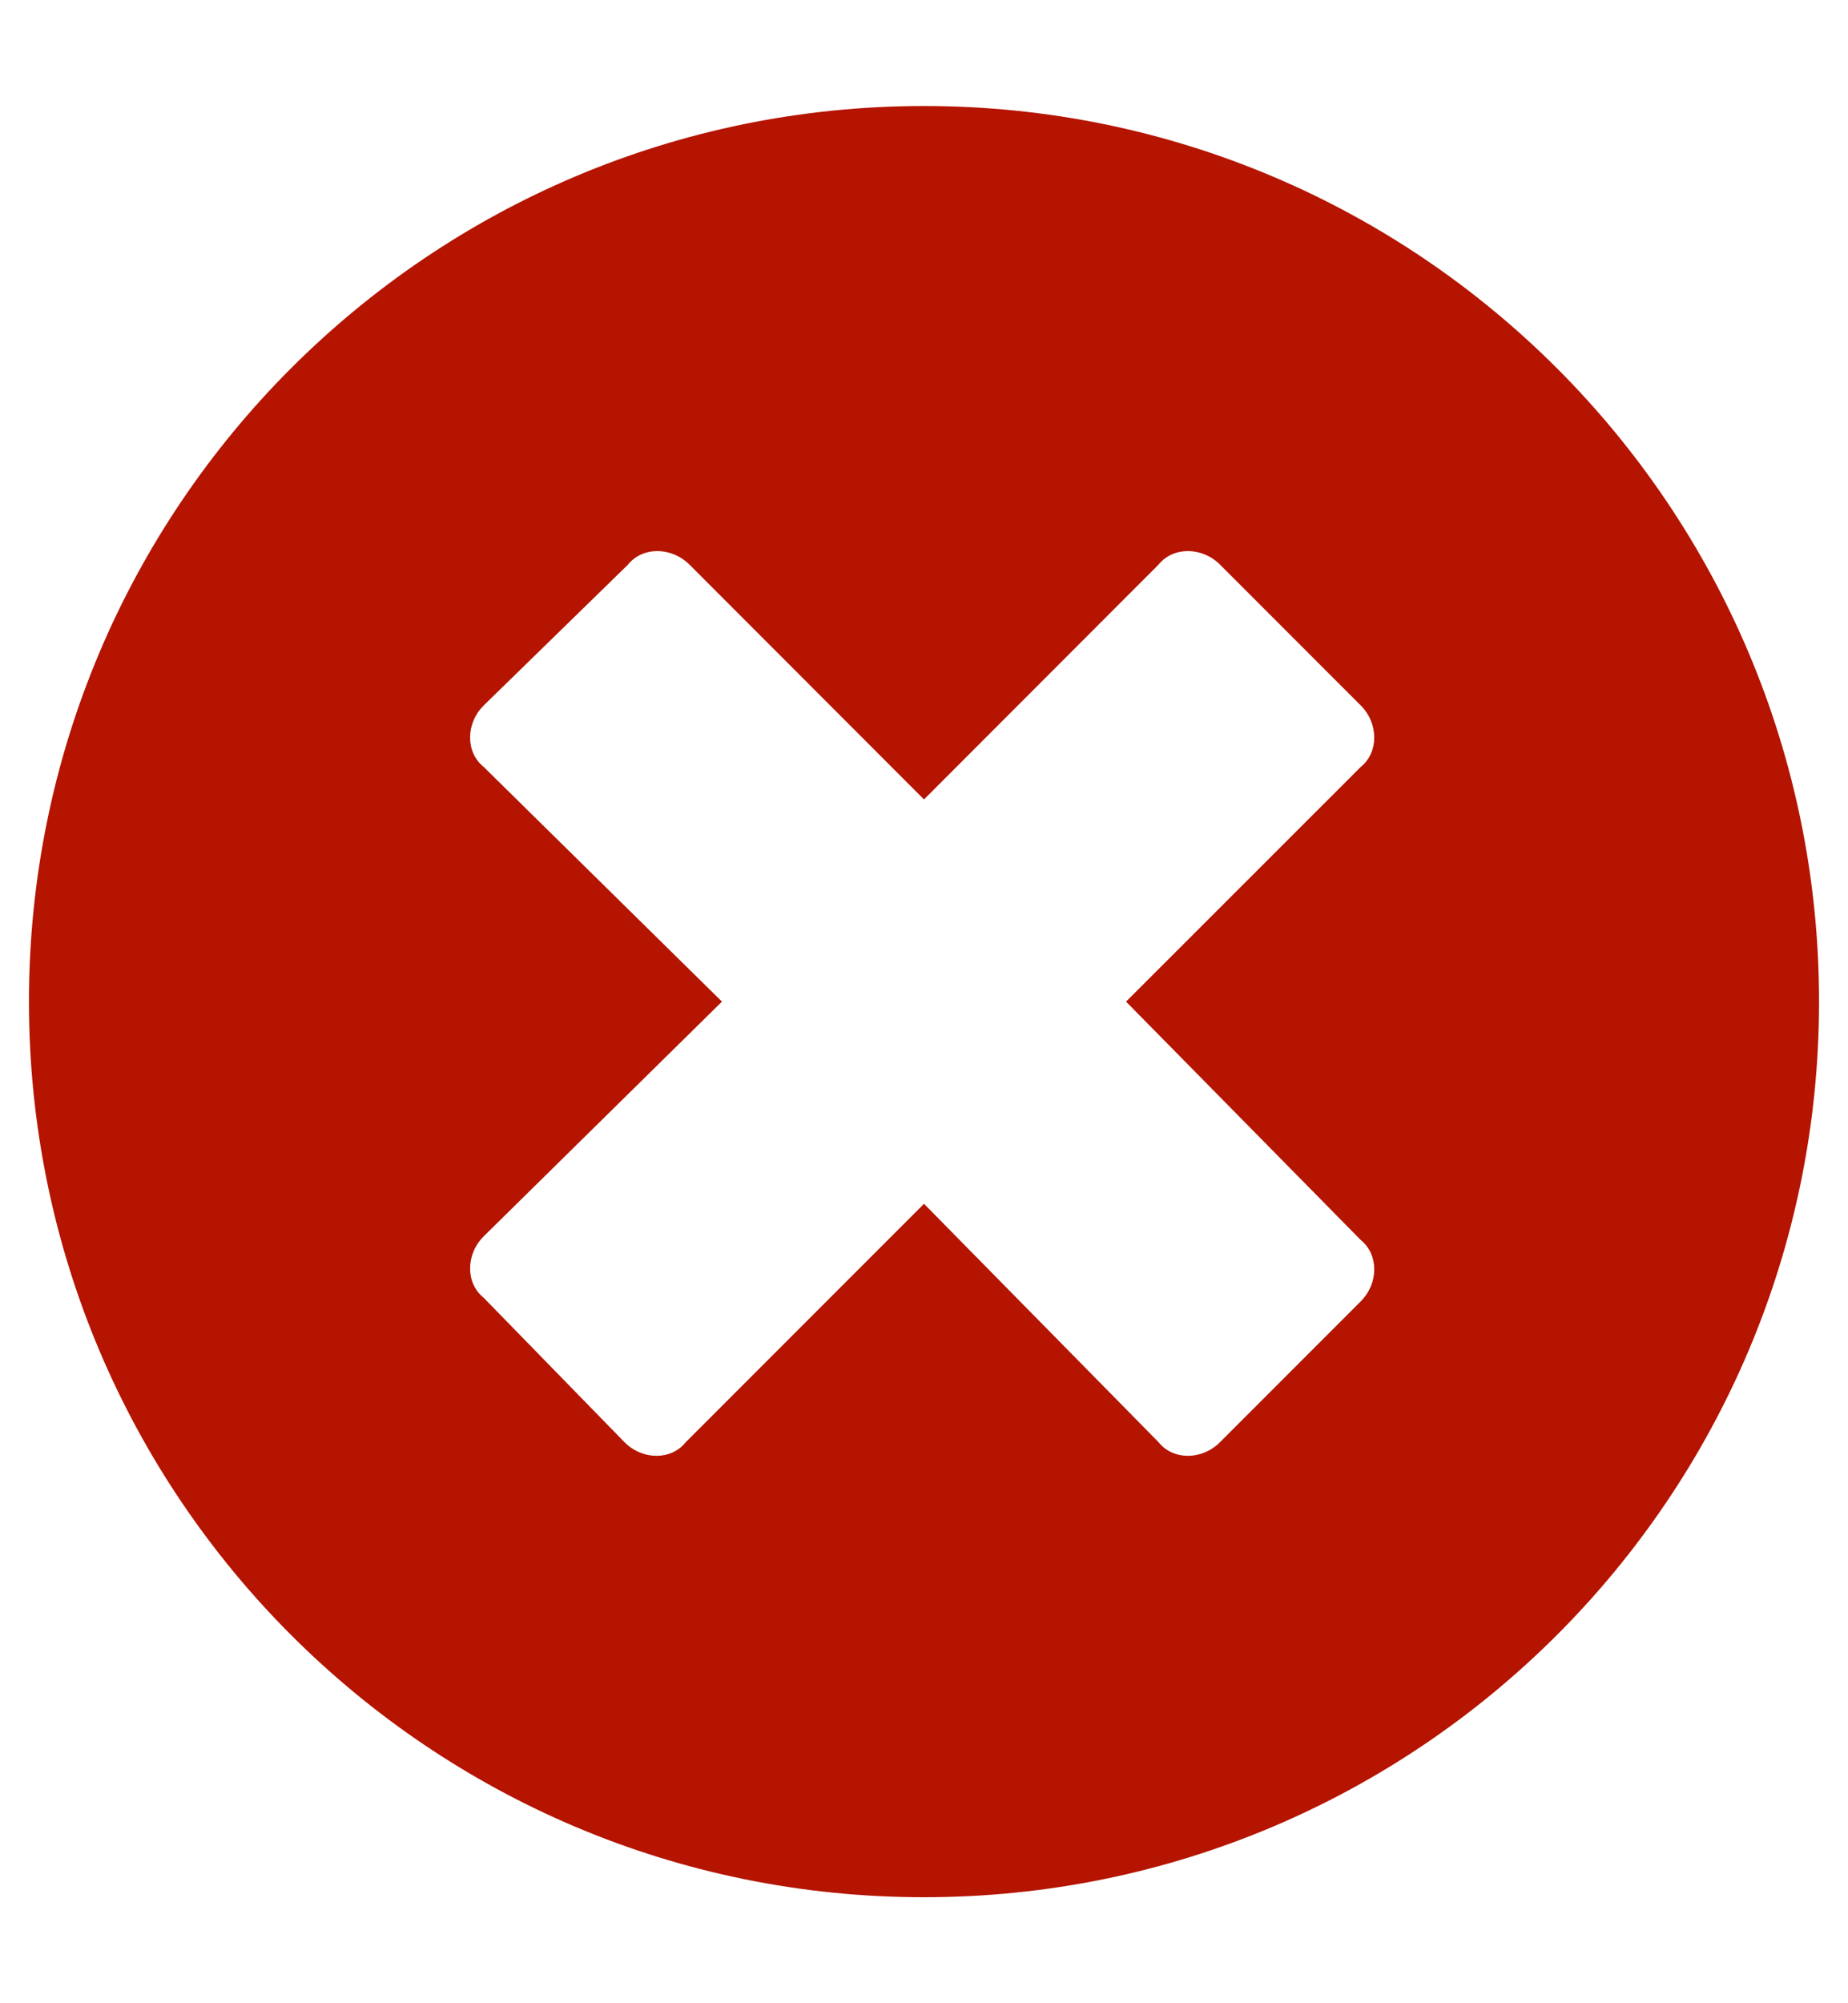 <svg width="12" height="13" viewBox="0 0 12 13" fill="none" xmlns="http://www.w3.org/2000/svg">
<path d="M6 0.688C2.789 0.688 0.188 3.289 0.188 6.5C0.188 9.711 2.789 12.312 6 12.312C9.211 12.312 11.812 9.711 11.812 6.5C11.812 3.289 9.211 0.688 6 0.688ZM8.836 8.047C8.953 8.141 8.953 8.328 8.836 8.445L7.922 9.359C7.805 9.477 7.617 9.477 7.523 9.359L6 7.812L4.453 9.359C4.359 9.477 4.172 9.477 4.055 9.359L3.141 8.422C3.023 8.328 3.023 8.141 3.141 8.023L4.688 6.5L3.141 4.977C3.023 4.883 3.023 4.695 3.141 4.578L4.078 3.664C4.172 3.547 4.359 3.547 4.477 3.664L6 5.188L7.523 3.664C7.617 3.547 7.805 3.547 7.922 3.664L8.836 4.578C8.953 4.695 8.953 4.883 8.836 4.977L7.312 6.5L8.836 8.047Z" fill="#B41400"/>
</svg>
